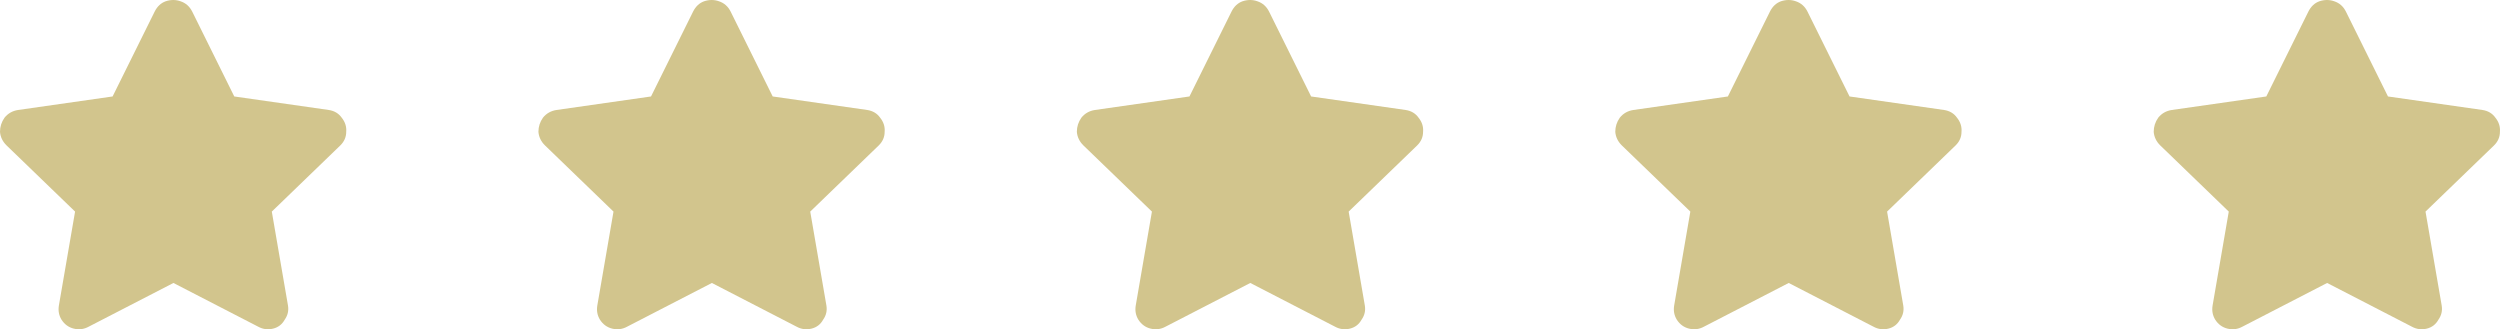 <svg width="205" height="27" viewBox="0 0 205 27" fill="none" xmlns="http://www.w3.org/2000/svg">
<path d="M12.683 0.949L9.233 7.91L1.486 9.018C1.026 9.088 0.654 9.299 0.371 9.65C0.124 10.002 0 10.389 0 10.81C0.035 11.232 0.212 11.602 0.531 11.918L6.156 17.35L4.829 25.049C4.758 25.471 4.829 25.857 5.041 26.209C5.289 26.596 5.625 26.842 6.05 26.947C6.474 27.053 6.881 27 7.27 26.789L14.222 23.203L21.173 26.789C21.562 27 21.969 27.053 22.394 26.947C22.818 26.842 23.137 26.596 23.349 26.209C23.597 25.857 23.685 25.471 23.614 25.049L22.288 17.35L27.913 11.918C28.231 11.602 28.39 11.232 28.39 10.81C28.426 10.389 28.302 10.002 28.019 9.65C27.771 9.299 27.418 9.088 26.957 9.018L19.21 7.91L15.761 0.949C15.548 0.527 15.23 0.246 14.805 0.105C14.416 -0.035 14.009 -0.035 13.585 0.105C13.196 0.246 12.895 0.527 12.683 0.949Z" fill="#D2C58D"/>
<path d="M56.834 0.949L53.384 7.91L45.637 9.018C45.177 9.088 44.805 9.299 44.522 9.65C44.275 10.002 44.151 10.389 44.151 10.81C44.186 11.232 44.363 11.602 44.682 11.918L50.307 17.35L48.98 25.049C48.909 25.471 48.98 25.857 49.192 26.209C49.44 26.596 49.776 26.842 50.2 26.947C50.625 27.053 51.032 27 51.421 26.789L58.373 23.203L65.324 26.789C65.713 27 66.12 27.053 66.545 26.947C66.969 26.842 67.288 26.596 67.5 26.209C67.748 25.857 67.836 25.471 67.765 25.049L66.439 17.35L72.064 11.918C72.382 11.602 72.541 11.232 72.541 10.81C72.577 10.389 72.453 10.002 72.17 9.65C71.922 9.299 71.568 9.088 71.109 9.018L63.361 7.91L59.912 0.949C59.699 0.527 59.381 0.246 58.956 0.105C58.567 -0.035 58.16 -0.035 57.736 0.105C57.347 0.246 57.046 0.527 56.834 0.949Z" fill="#D2C58D"/>
<path d="M100.985 0.949L97.535 7.91L89.788 9.018C89.328 9.088 88.956 9.299 88.673 9.65C88.426 10.002 88.302 10.389 88.302 10.81C88.337 11.232 88.514 11.602 88.833 11.918L94.458 17.35L93.131 25.049C93.06 25.471 93.131 25.857 93.343 26.209C93.591 26.596 93.927 26.842 94.351 26.947C94.776 27.053 95.183 27 95.572 26.789L102.524 23.203L109.475 26.789C109.864 27 110.271 27.053 110.696 26.947C111.12 26.842 111.439 26.596 111.651 26.209C111.899 25.857 111.987 25.471 111.916 25.049L110.59 17.35L116.215 11.918C116.533 11.602 116.692 11.232 116.692 10.81C116.728 10.389 116.604 10.002 116.321 9.65C116.073 9.299 115.719 9.088 115.259 9.018L107.512 7.91L104.063 0.949C103.85 0.527 103.532 0.246 103.107 0.105C102.718 -0.035 102.311 -0.035 101.887 0.105C101.498 0.246 101.197 0.527 100.985 0.949Z" fill="#D2C58D"/>
<path d="M145.136 0.949L141.686 7.91L133.939 9.018C133.479 9.088 133.107 9.299 132.824 9.65C132.577 10.002 132.453 10.389 132.453 10.81C132.488 11.232 132.665 11.602 132.983 11.918L138.608 17.35L137.282 25.049C137.211 25.471 137.282 25.857 137.494 26.209C137.742 26.596 138.078 26.842 138.502 26.947C138.927 27.053 139.334 27 139.723 26.789L146.675 23.203L153.626 26.789C154.015 27 154.422 27.053 154.847 26.947C155.271 26.842 155.59 26.596 155.802 26.209C156.05 25.857 156.138 25.471 156.067 25.049L154.741 17.35L160.366 11.918C160.684 11.602 160.843 11.232 160.843 10.81C160.879 10.389 160.755 10.002 160.472 9.65C160.224 9.299 159.87 9.088 159.41 9.018L151.663 7.91L148.213 0.949C148.001 0.527 147.683 0.246 147.258 0.105C146.869 -0.035 146.462 -0.035 146.038 0.105C145.649 0.246 145.348 0.527 145.136 0.949Z" fill="#D2C58D"/>
<path d="M189.287 0.949L185.837 7.91L178.09 9.018C177.63 9.088 177.258 9.299 176.975 9.65C176.728 10.002 176.604 10.389 176.604 10.81C176.639 11.232 176.816 11.602 177.134 11.918L182.759 17.35L181.433 25.049C181.362 25.471 181.433 25.857 181.645 26.209C181.893 26.596 182.229 26.842 182.653 26.947C183.078 27.053 183.485 27 183.874 26.789L190.825 23.203L197.777 26.789C198.166 27 198.573 27.053 198.998 26.947C199.422 26.842 199.741 26.596 199.953 26.209C200.2 25.857 200.289 25.471 200.218 25.049L198.892 17.35L204.517 11.918C204.835 11.602 204.994 11.232 204.994 10.81C205.029 10.389 204.906 10.002 204.623 9.65C204.375 9.299 204.021 9.088 203.561 9.018L195.814 7.91L192.364 0.949C192.152 0.527 191.834 0.246 191.409 0.105C191.02 -0.035 190.613 -0.035 190.189 0.105C189.8 0.246 189.499 0.527 189.287 0.949Z" fill="#D2C58D"/>
</svg>
